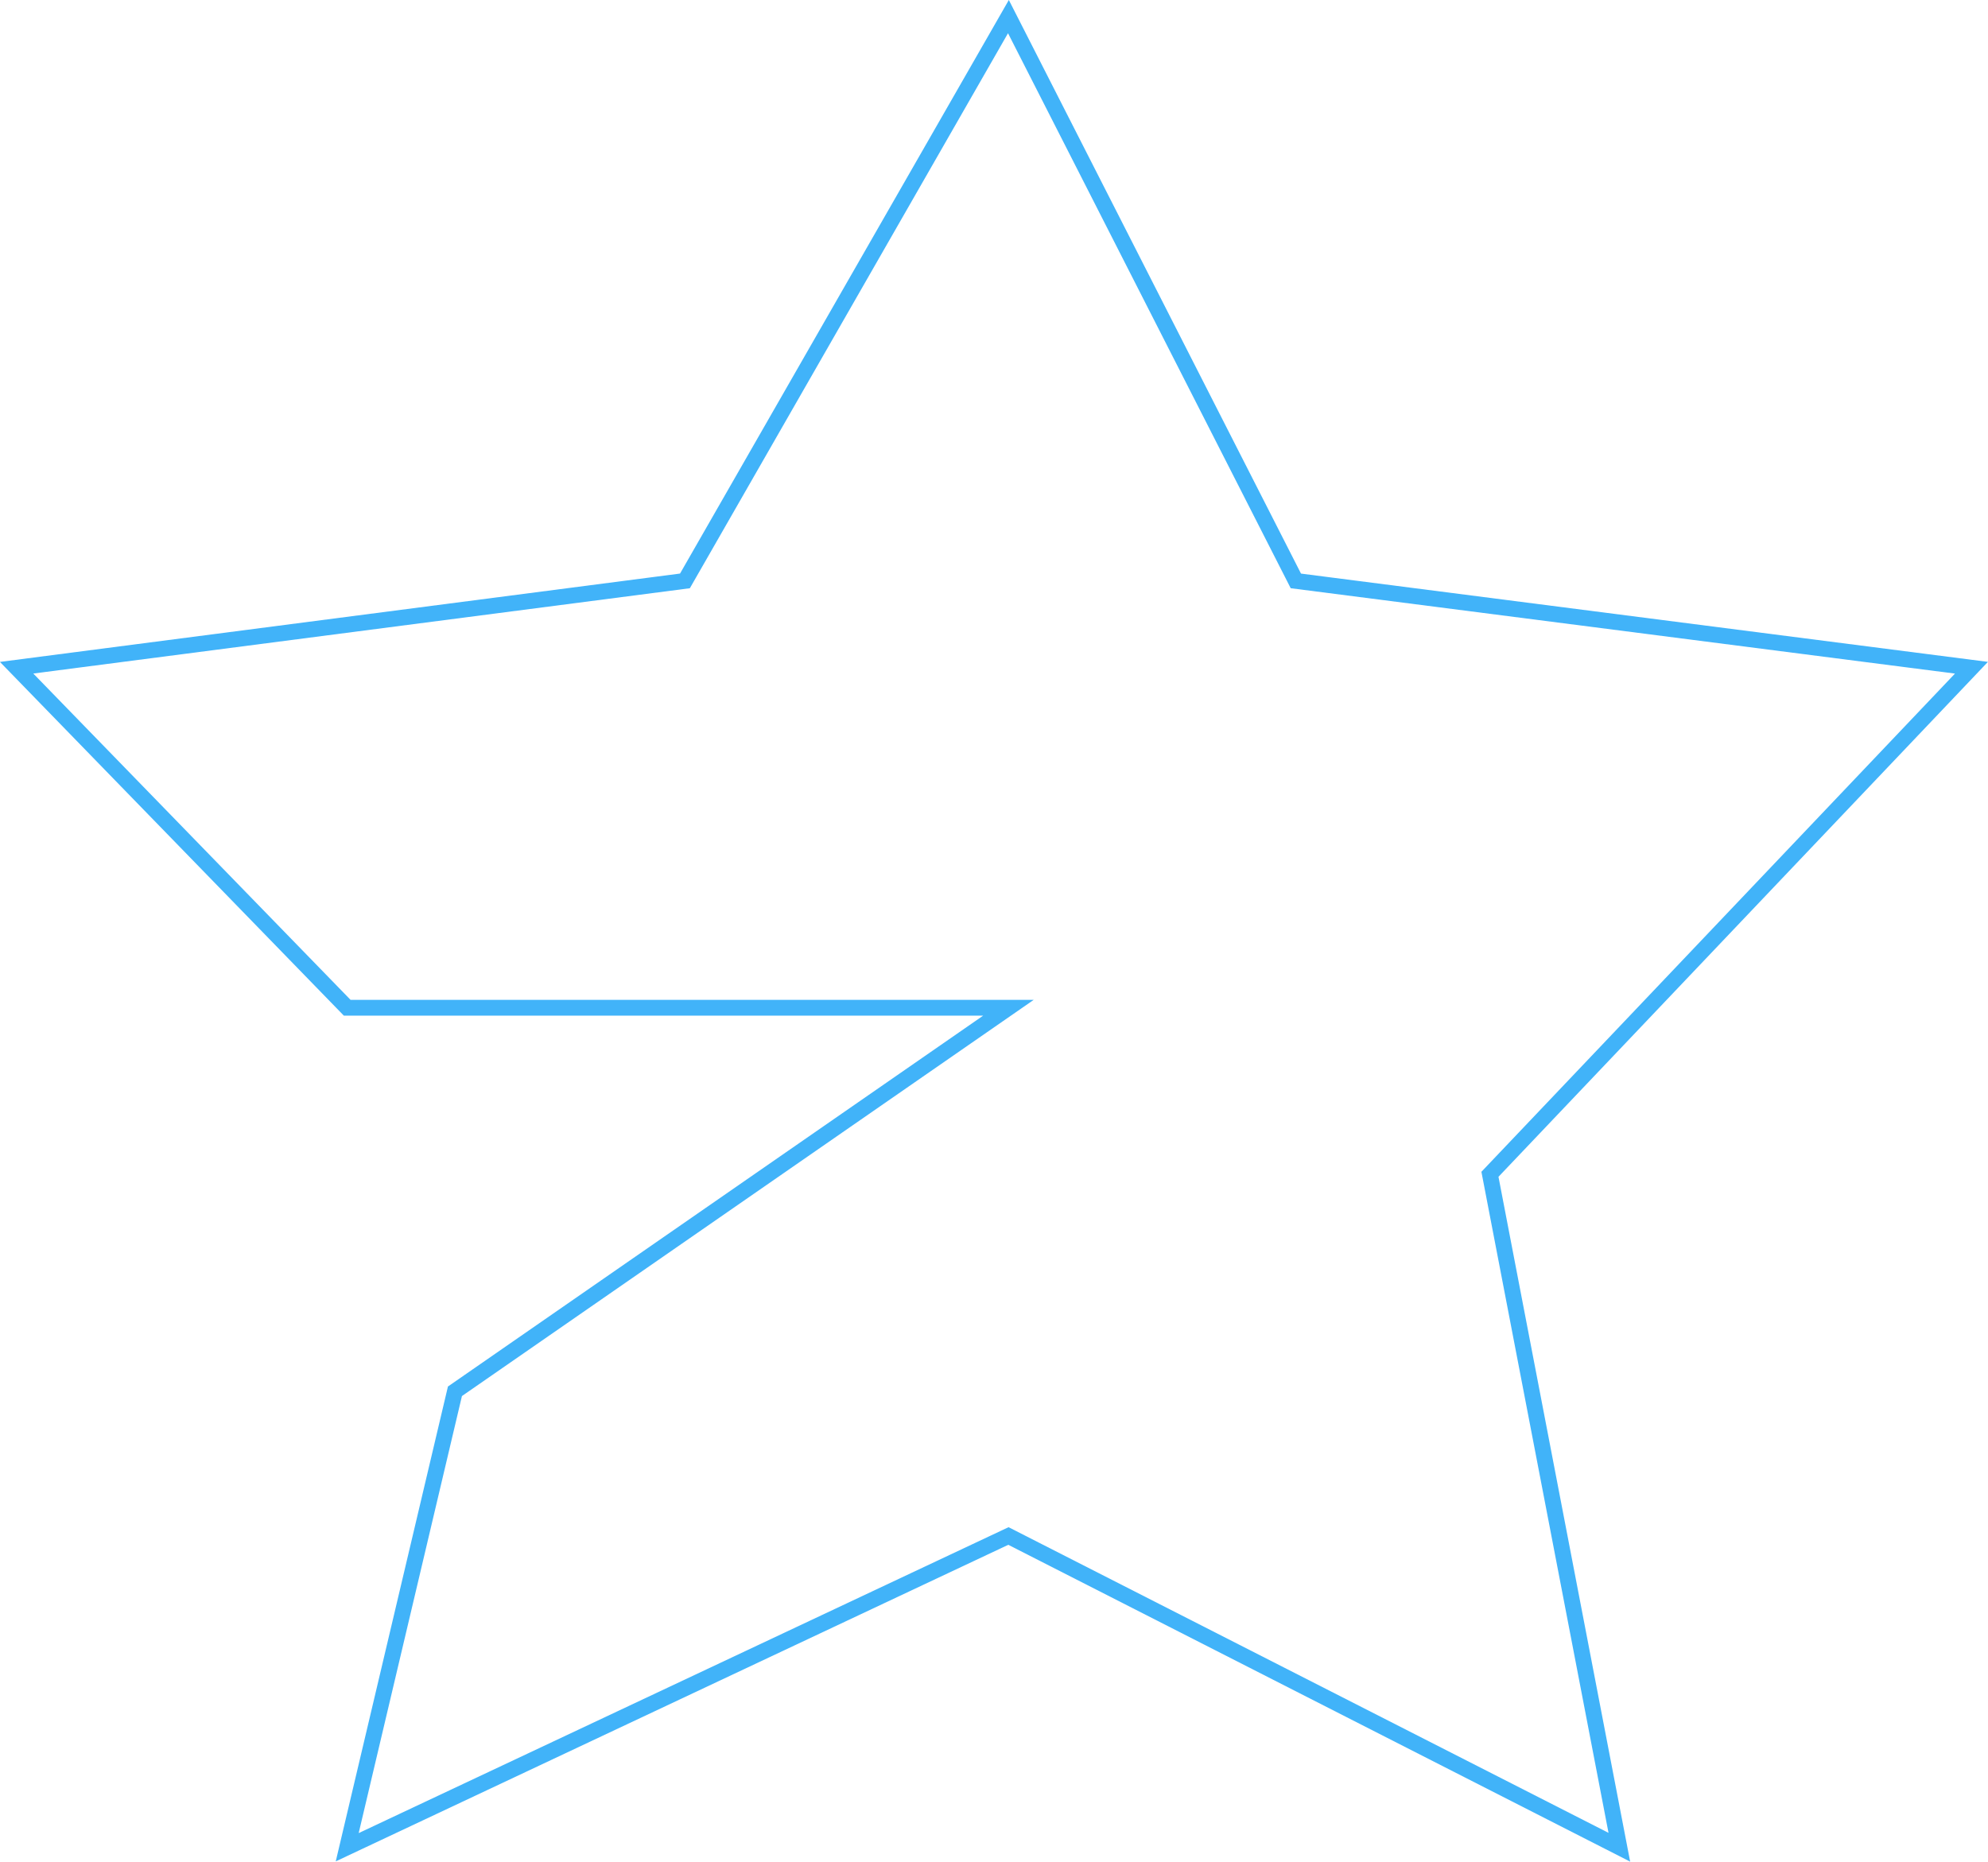 <svg width="125.676" height="117.711" viewBox="0 0 125.676 117.711" fill="none" xmlns="http://www.w3.org/2000/svg" xmlns:xlink="http://www.w3.org/1999/xlink">
	<desc>
			Created with Pixso.
	</desc>
	<defs/>
	<path id="Форма 1" d="M81.92 36.73L124.63 42.22L94.19 74.25L102.37 116.8L63.75 97.12L21.95 116.8L28.76 87.97L63.75 63.72L21.95 63.72L1.05 42.22L43.3 36.73L63.75 1.05L81.92 36.73Z" stroke="#41B3F9" stroke-opacity="1" stroke-width="1"/>
</svg>
